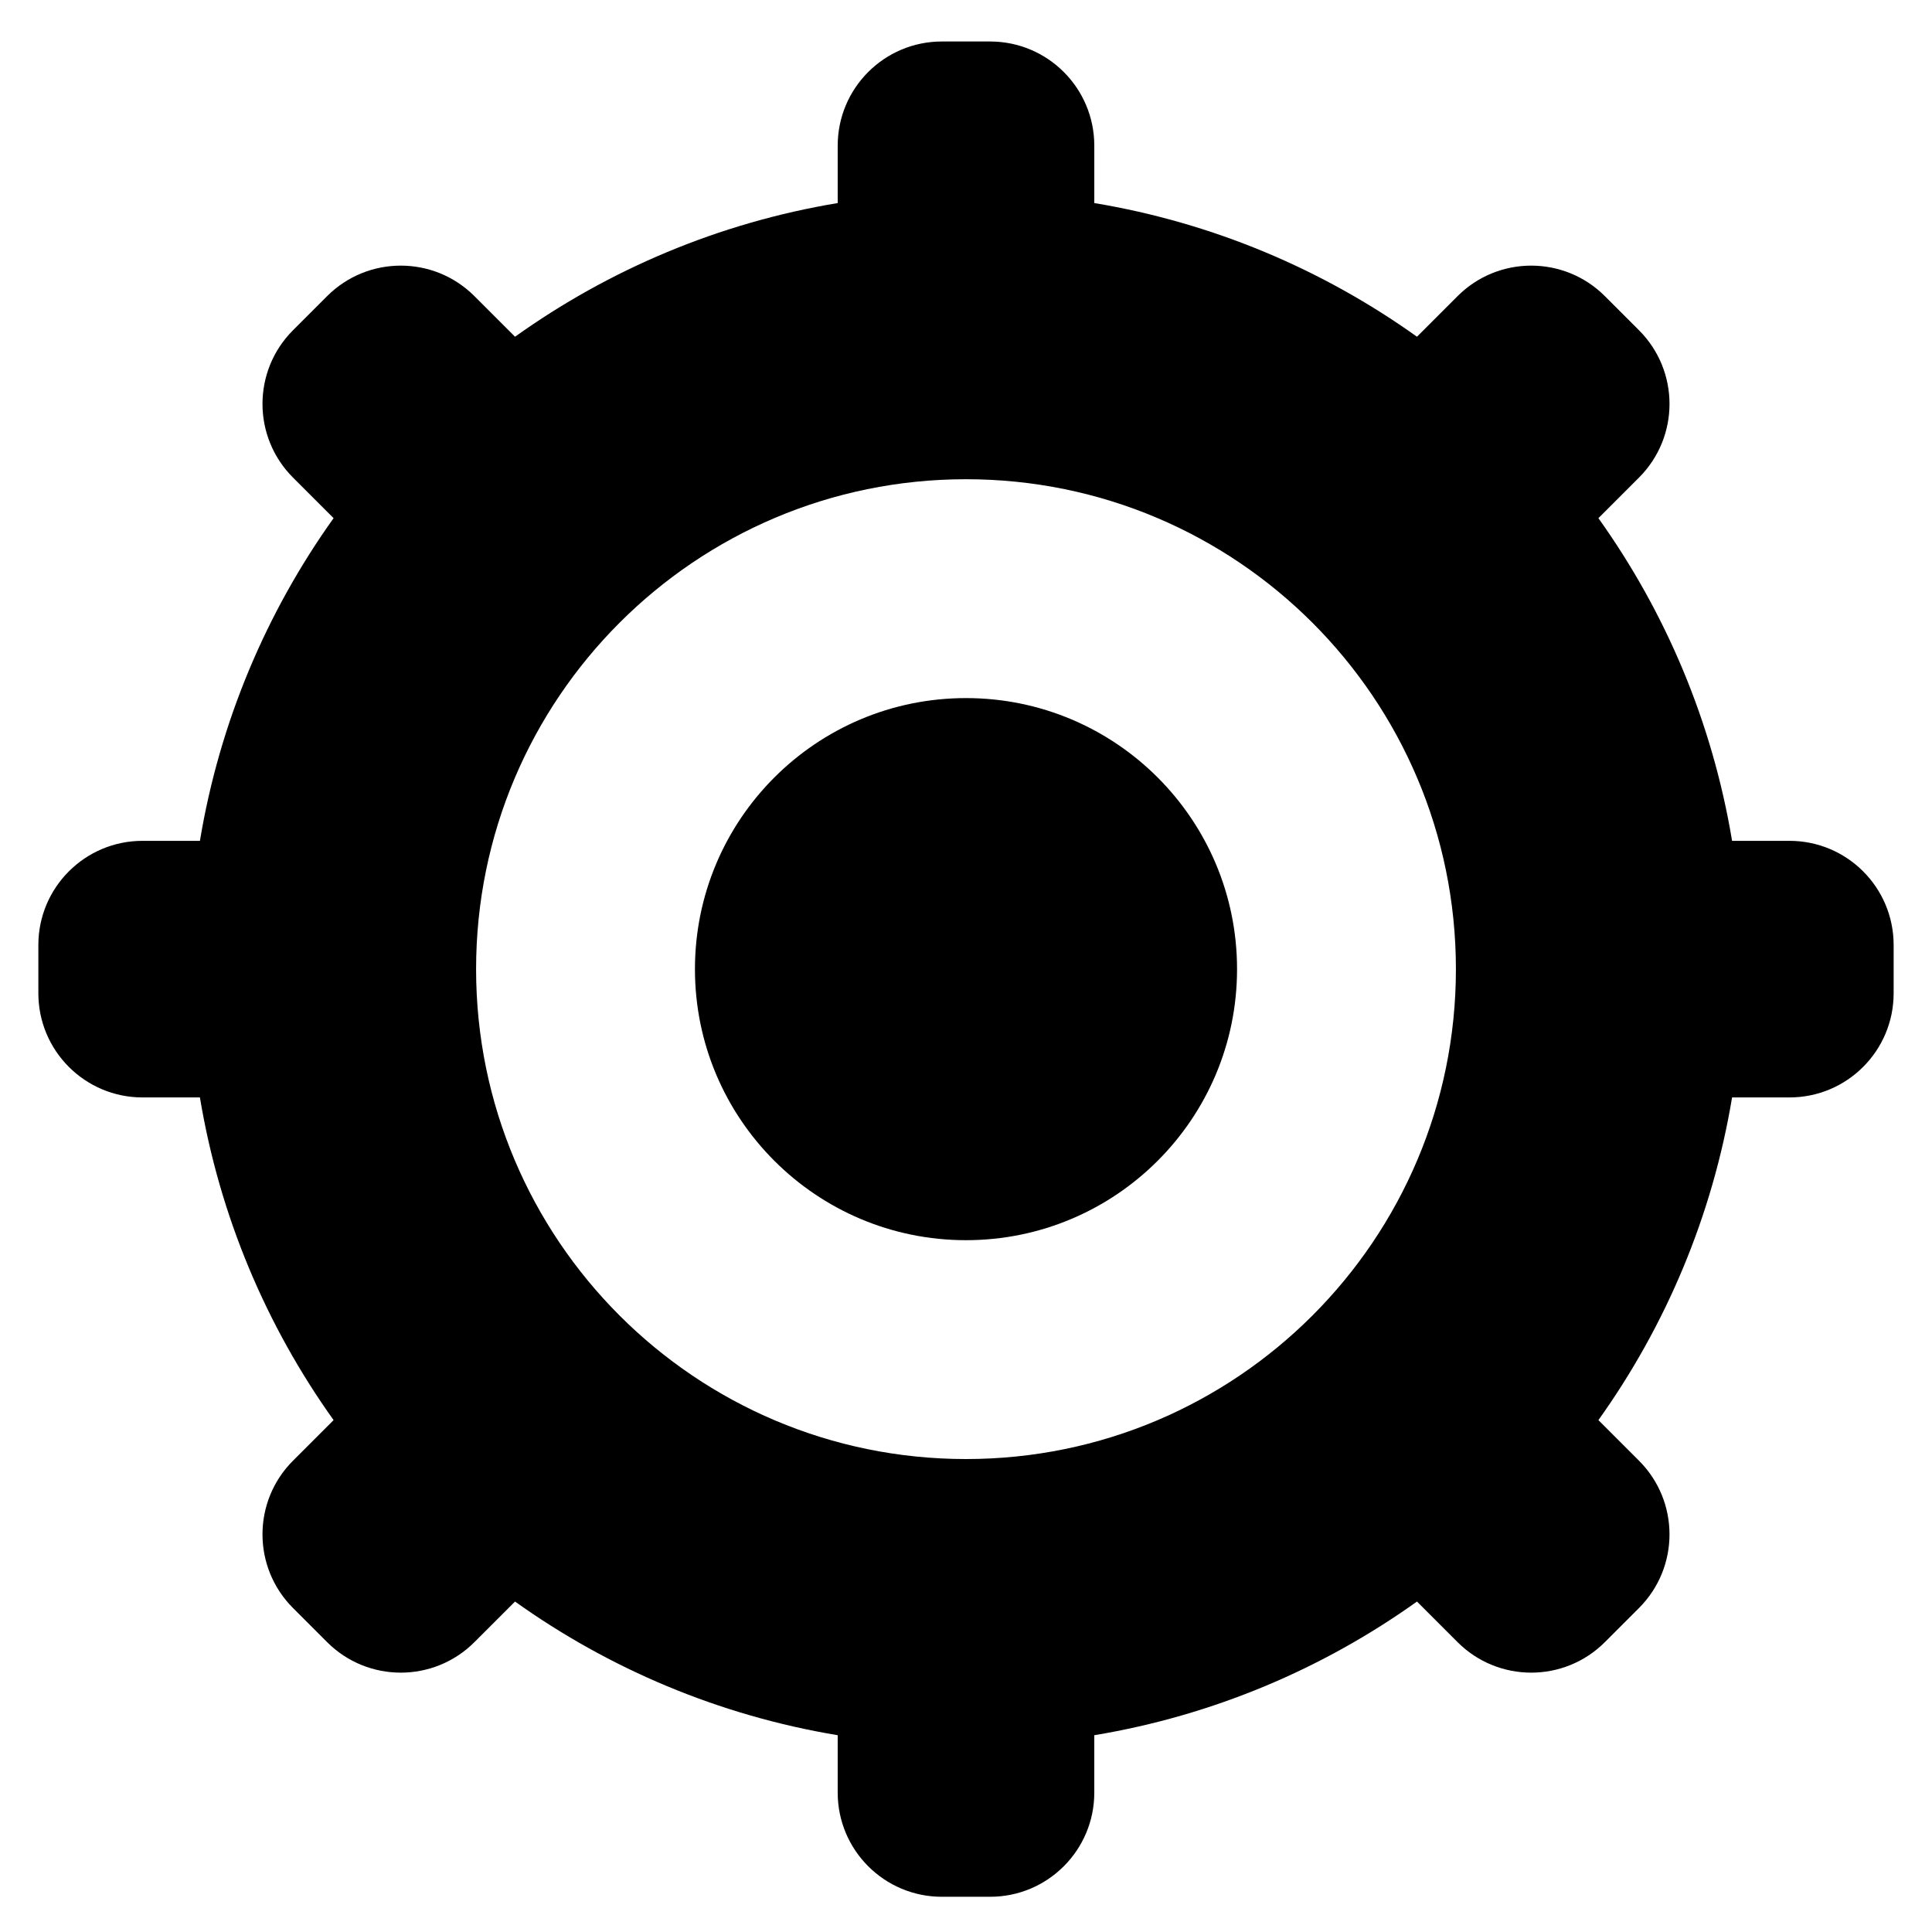 <?xml version="1.0" encoding="utf-8"?>
<!-- Generator: Adobe Illustrator 16.0.0, SVG Export Plug-In . SVG Version: 6.00 Build 0)  -->
<!DOCTYPE svg PUBLIC "-//W3C//DTD SVG 1.1//EN" "http://www.w3.org/Graphics/SVG/1.1/DTD/svg11.dtd">
<svg version="1.1" id="Artwork" xmlns="http://www.w3.org/2000/svg" xmlns:xlink="http://www.w3.org/1999/xlink" x="0px" y="0px"
	 width="512px" height="512px" viewBox="0 0 512 512" enable-background="new 0 0 512 512" xml:space="preserve">
<g>
	<path d="M474.229,222.831H459.02c-5.236-31.496-17.611-60.576-35.425-85.512l10.757-10.757c10.781-10.781,10.781-28.261,0-39.042
		l-9.041-9.041c-10.781-10.781-28.26-10.781-39.041,0l-10.758,10.757C350.576,71.423,321.496,59.047,290,53.812V38.603
		c0-15.246-12.36-27.606-27.606-27.606h-12.787C234.36,10.996,222,23.356,222,38.603v15.209
		c-31.495,5.236-60.576,17.611-85.512,35.425L125.73,78.479c-10.78-10.781-28.261-10.781-39.041,0l-9.041,9.041
		c-10.781,10.781-10.781,28.261,0,39.042l10.757,10.757c-17.813,24.936-30.188,54.016-35.425,85.512H37.771
		c-15.246,0-27.606,12.36-27.606,27.607v12.786c0,15.247,12.36,27.607,27.606,27.607H52.98
		c5.236,31.496,17.611,60.576,35.425,85.512L77.648,387.1c-10.781,10.781-10.781,28.261,0,39.042l9.041,9.041
		c10.78,10.781,28.261,10.781,39.041,0l10.758-10.757c24.936,17.813,54.017,30.189,85.512,35.425v15.208
		c0,15.247,12.36,27.607,27.606,27.607h12.787c15.246,0,27.606-12.36,27.606-27.607v-15.208
		c31.496-5.235,60.576-17.611,85.512-35.425l10.758,10.757c10.781,10.781,28.26,10.781,39.041,0l9.041-9.041
		c10.781-10.781,10.781-28.261,0-39.042l-10.757-10.757c17.813-24.936,30.189-54.016,35.425-85.512h15.209
		c15.246,0,27.606-12.36,27.606-27.607v-12.786C501.835,235.191,489.475,222.831,474.229,222.831z M256,386.662
		c-71.703,0-129.831-58.127-129.831-129.831C126.169,185.127,184.297,127,256,127c71.705,0,129.831,58.127,129.831,129.831
		C385.831,328.535,327.705,386.662,256,386.662z"/>
	<circle cx="256" cy="256.831" r="71.831"/>
</g>
</svg>
